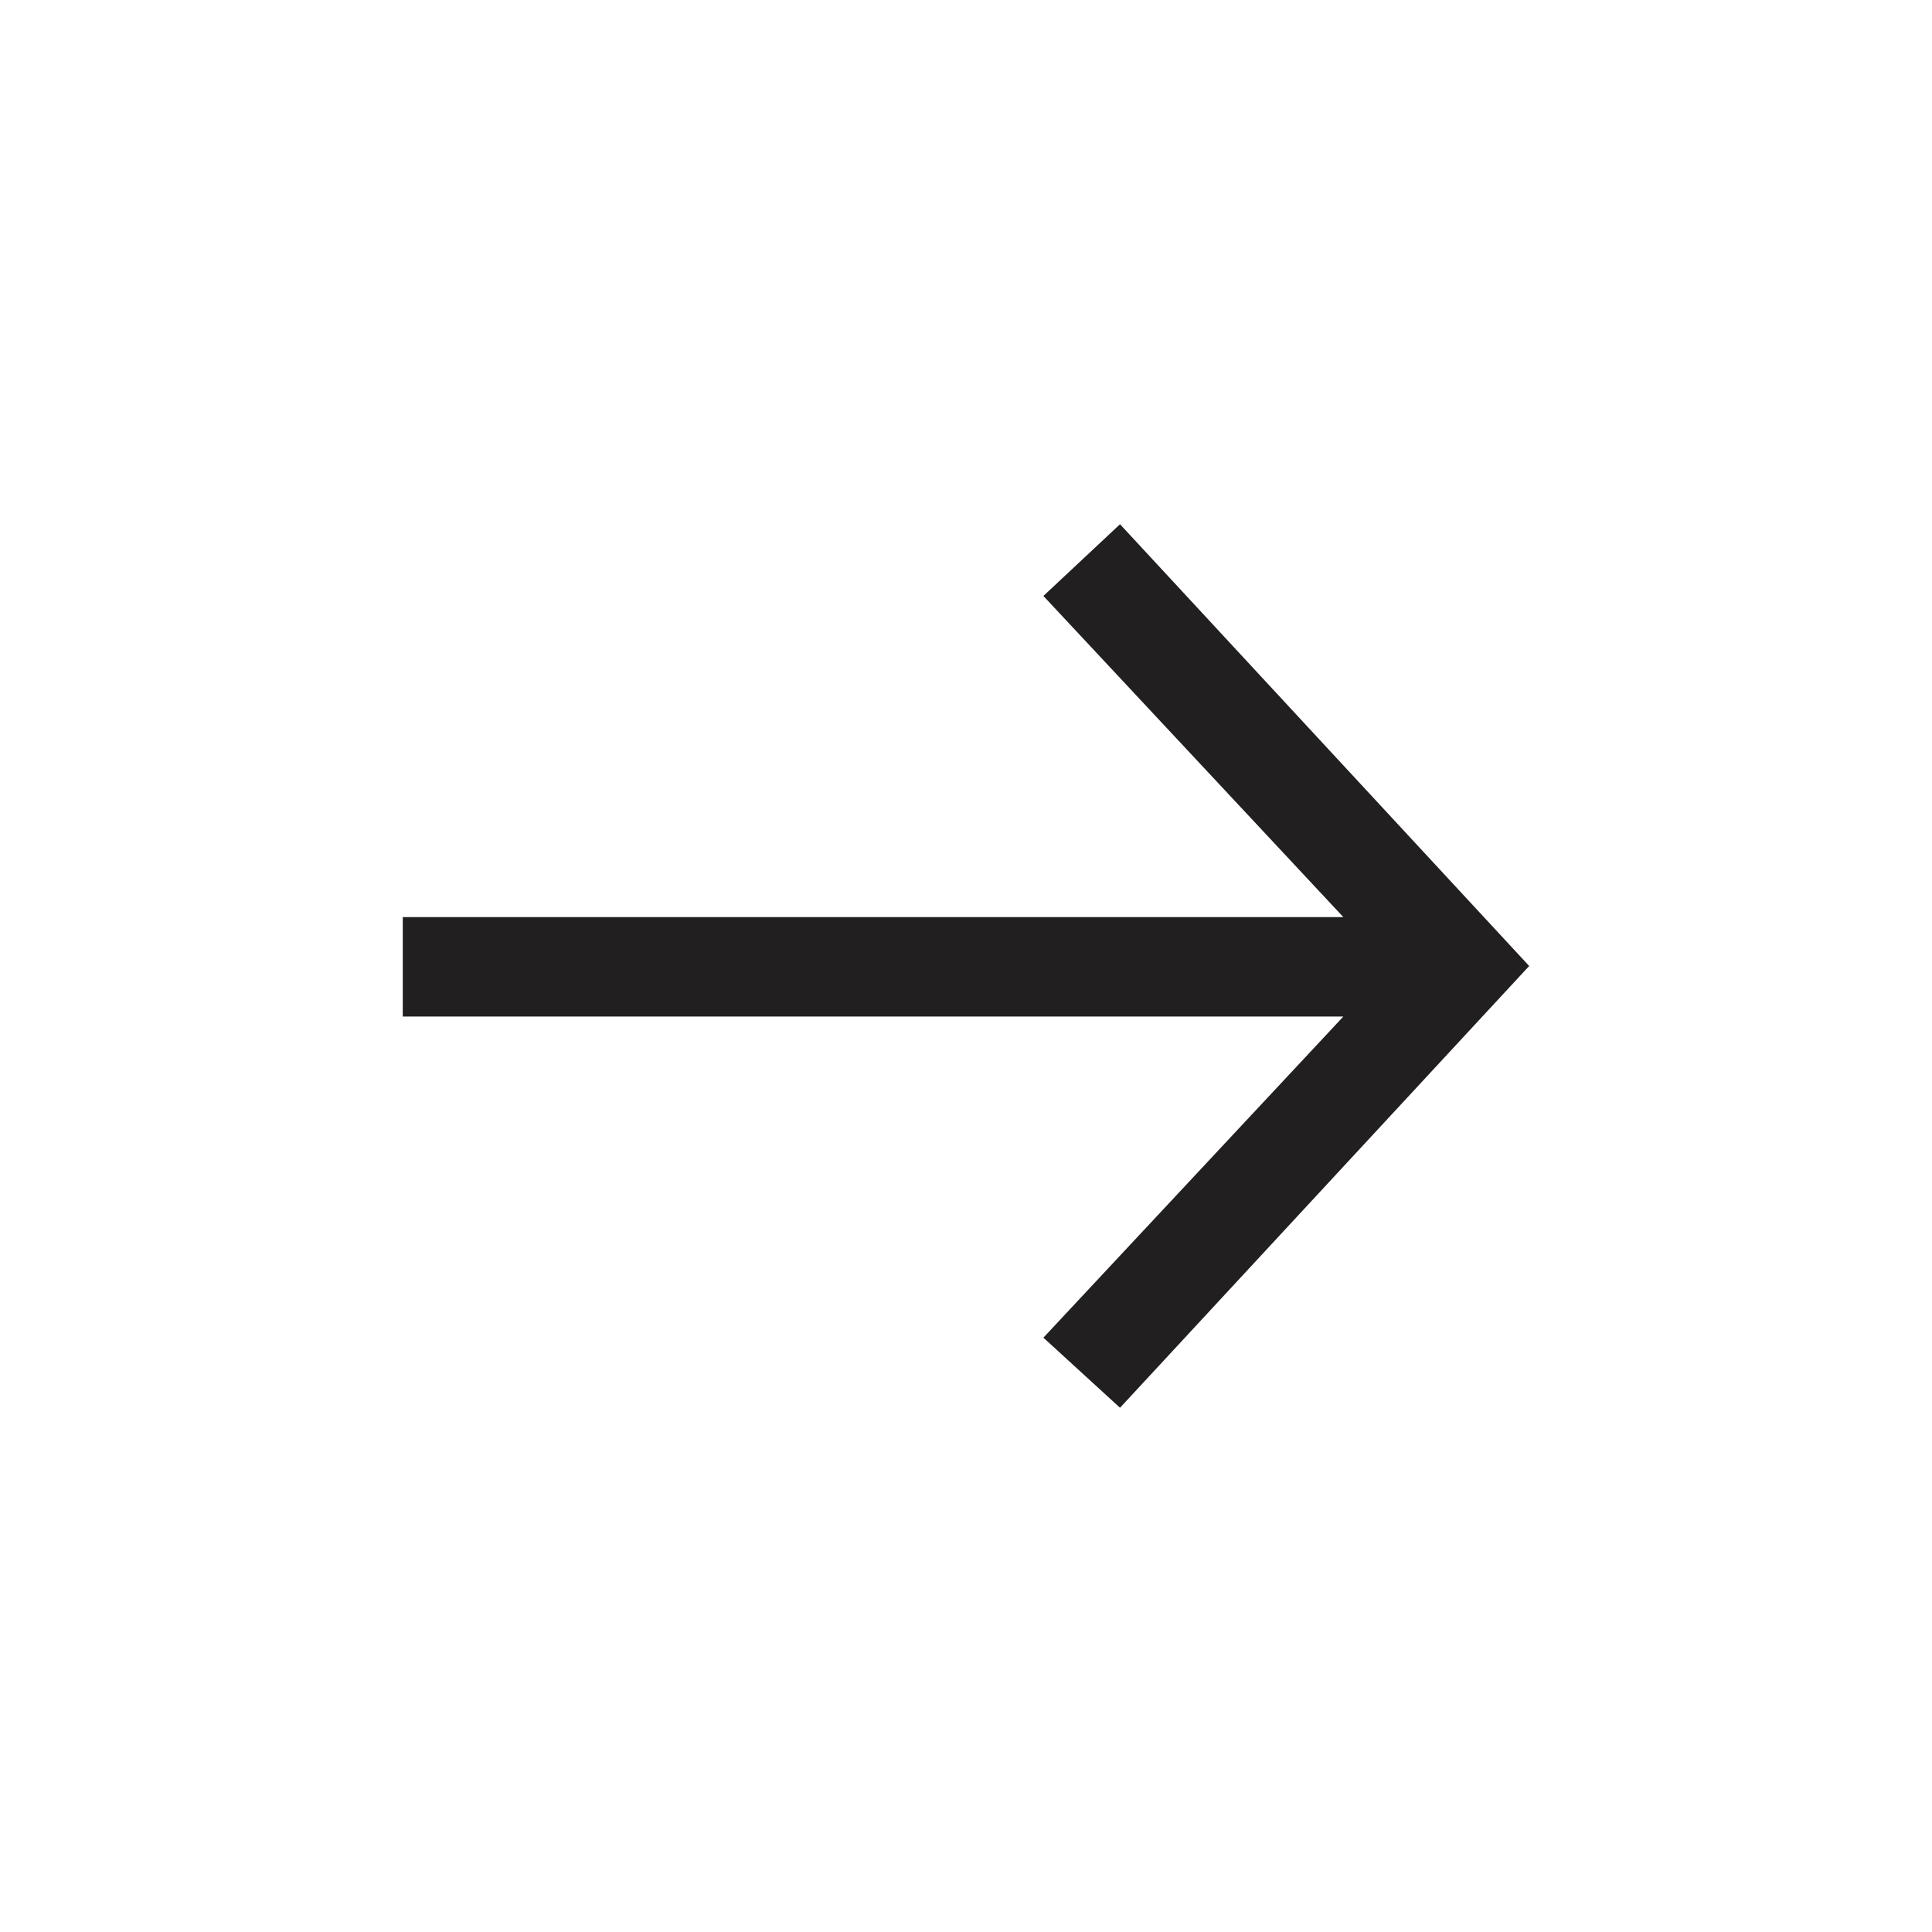 <svg width="32" height="32" viewBox="0 0 32 32" fill="none" xmlns="http://www.w3.org/2000/svg">
<path d="M18.551 23.317L25.328 16L18.551 8.683L17.282 9.871L22.25 15.19H6.671V16.837H22.25L17.282 22.156L18.551 23.317Z" fill="#221f20"/>
</svg>
